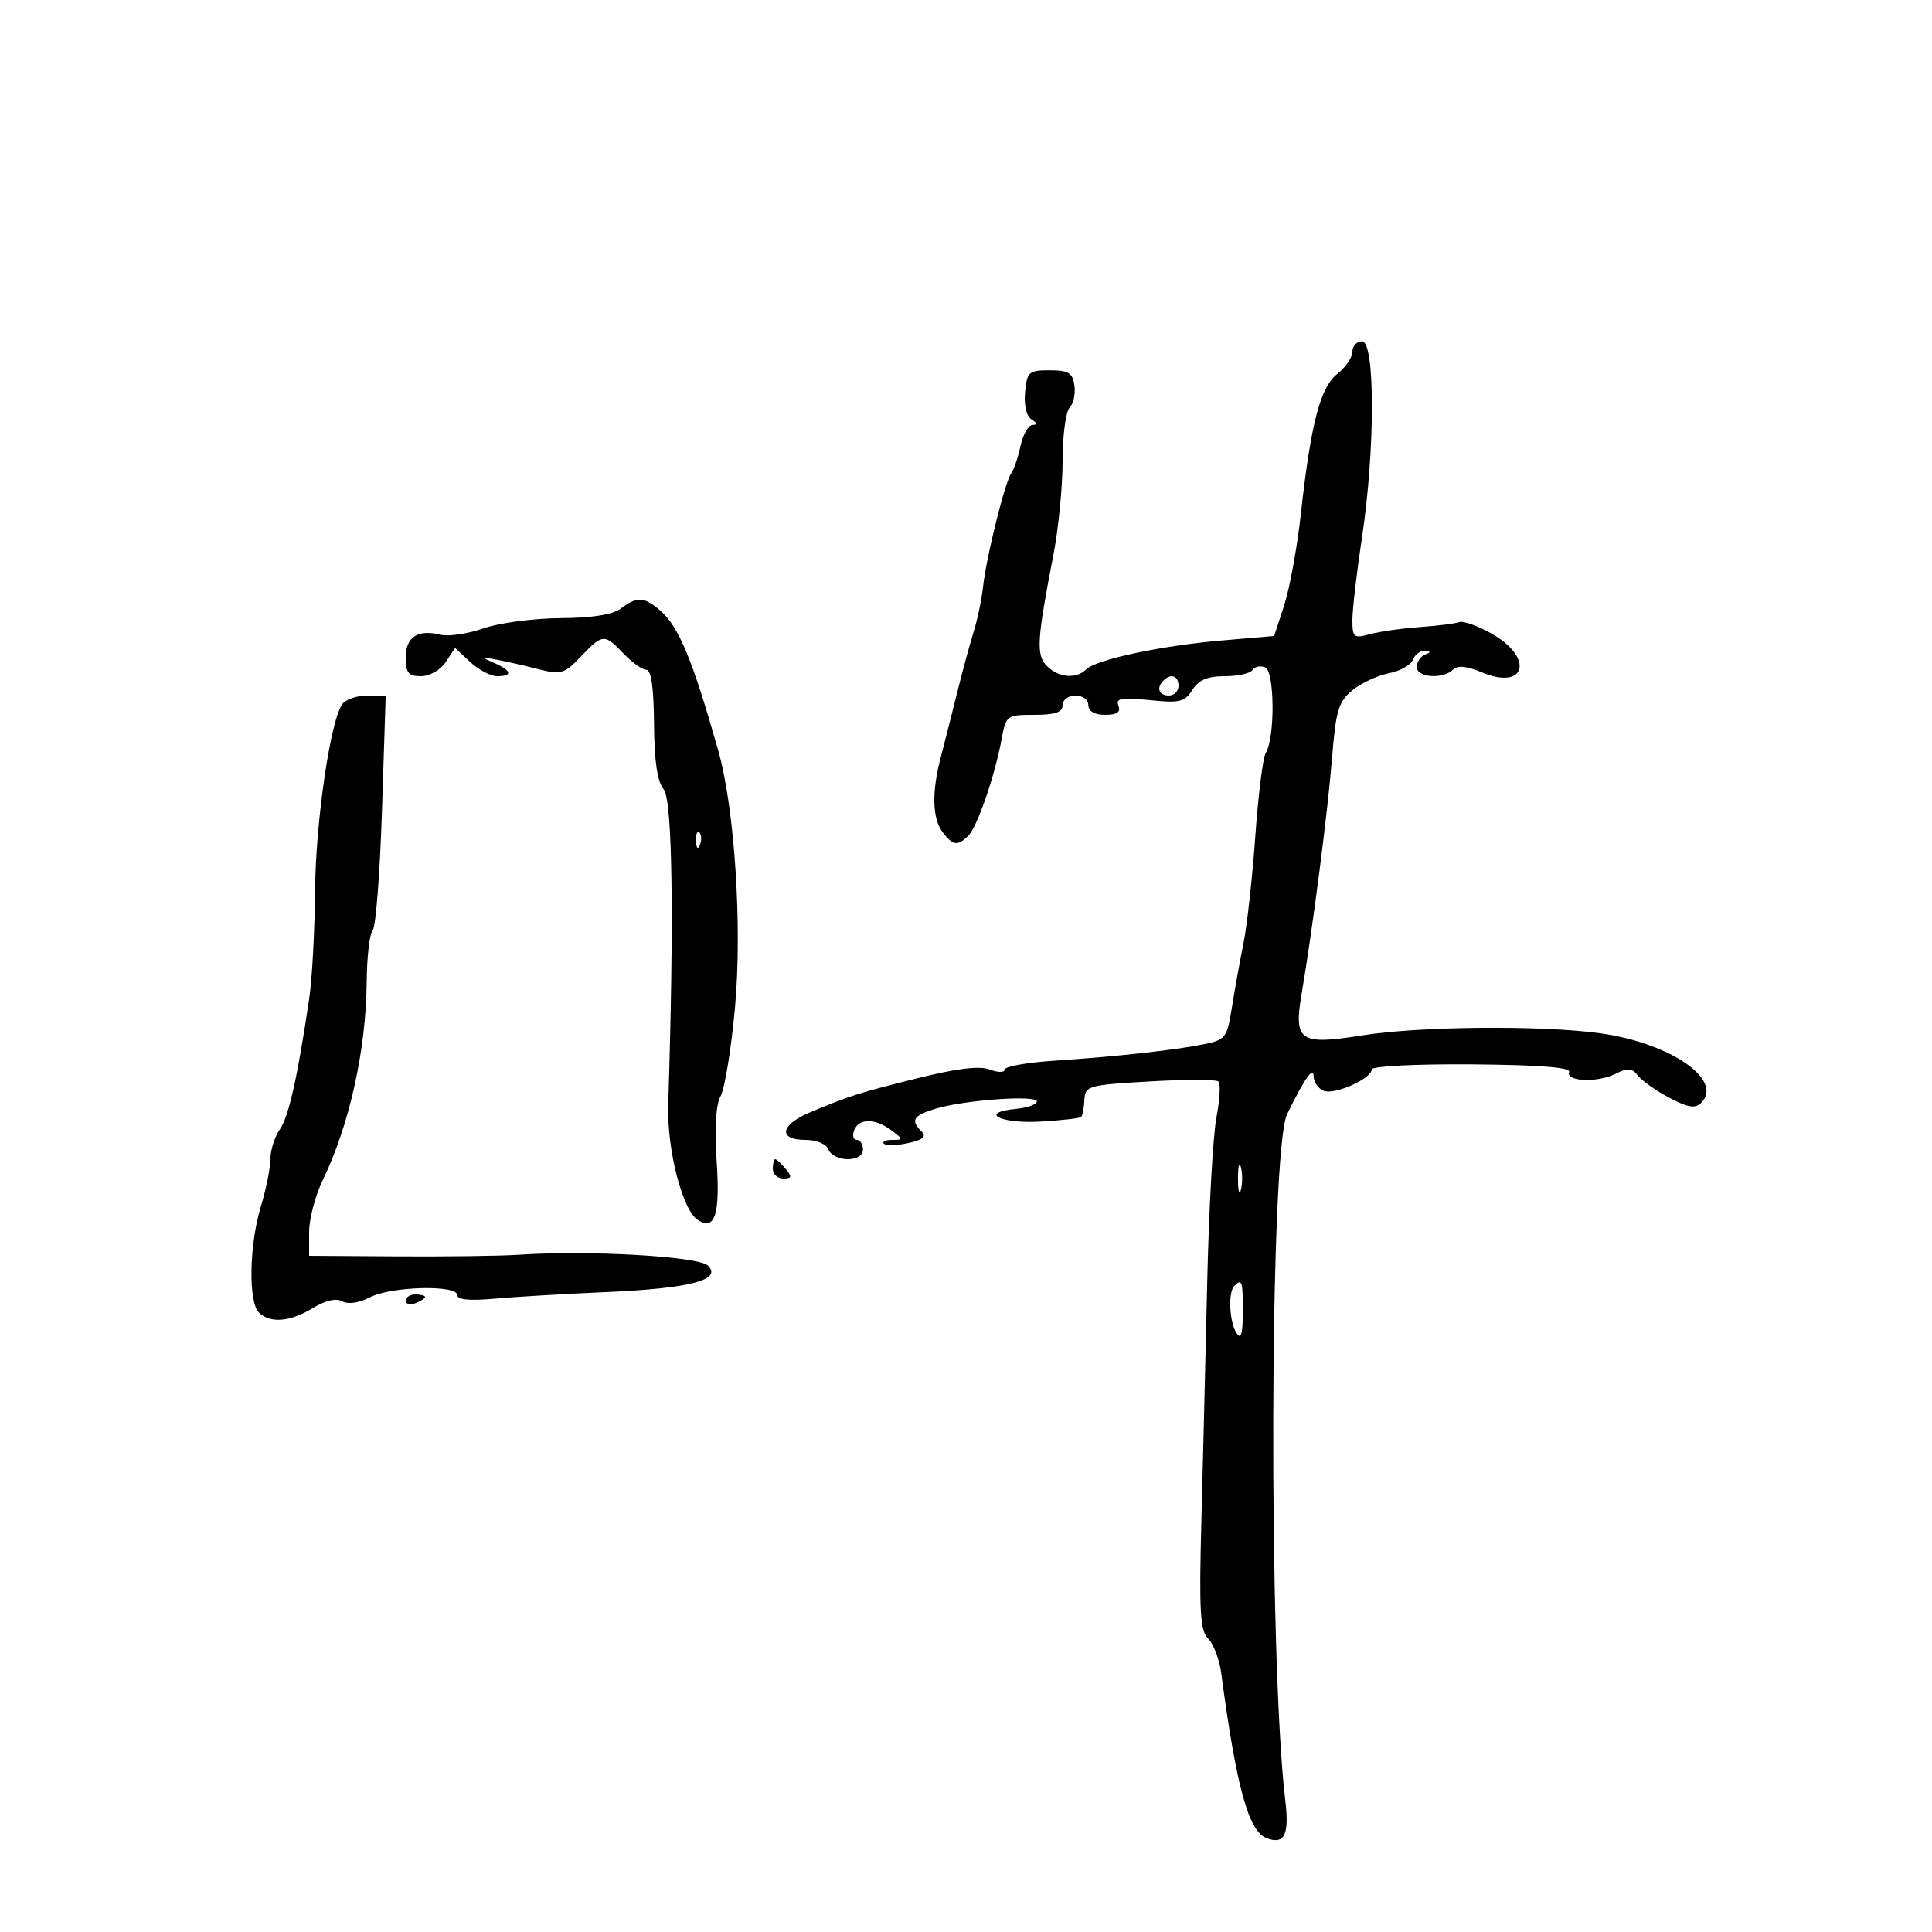 <svg xmlns="http://www.w3.org/2000/svg" width="300" height="300" viewBox="0 0 300 300" version="1.1">
	<path d="M 210 54.606 C 210 55.489, 208.953 57.036, 207.673 58.042 C 205.006 60.140, 203.550 65.736, 201.986 79.891 C 201.415 85.056, 200.251 91.413, 199.399 94.018 L 197.850 98.755 189.675 99.458 C 180.239 100.269, 170.184 102.416, 168.655 103.945 C 167.127 105.473, 164.383 105.240, 162.571 103.428 C 160.863 101.720, 160.994 99.452, 163.574 86.143 C 164.358 82.097, 165 75.549, 165 71.593 C 165 67.637, 165.488 63.912, 166.085 63.315 C 166.681 62.719, 167.019 61.166, 166.835 59.865 C 166.556 57.893, 165.919 57.500, 163 57.500 C 159.751 57.500, 159.477 57.743, 159.176 60.895 C 158.981 62.937, 159.379 64.625, 160.176 65.130 C 161.054 65.686, 161.106 65.975, 160.329 65.985 C 159.686 65.993, 158.846 67.463, 158.464 69.250 C 158.082 71.037, 157.435 72.950, 157.027 73.500 C 156.059 74.804, 153.148 86.495, 152.657 91.051 C 152.446 93.004, 151.791 96.154, 151.202 98.051 C 150.612 99.948, 149.459 104.200, 148.640 107.500 C 147.821 110.800, 146.667 115.352, 146.075 117.616 C 144.653 123.059, 144.763 127.105, 146.392 129.250 C 147.969 131.328, 148.724 131.422, 150.381 129.750 C 151.772 128.346, 154.490 120.433, 155.534 114.750 C 156.206 111.091, 156.329 111, 160.611 111 C 163.846 111, 165 110.605, 165 109.500 C 165 108.667, 165.889 108, 167 108 C 168.111 108, 169 108.667, 169 109.500 C 169 110.450, 169.956 111, 171.607 111 C 173.449 111, 174.054 110.583, 173.669 109.579 C 173.224 108.420, 174.110 108.259, 178.472 108.709 C 183.175 109.195, 183.980 109.004, 185.151 107.131 C 186.119 105.580, 187.488 105, 190.182 105 C 192.217 105, 194.148 104.570, 194.473 104.044 C 194.798 103.518, 195.682 103.325, 196.438 103.615 C 197.935 104.189, 198.013 114.552, 196.538 116.939 C 196.104 117.641, 195.377 123.454, 194.923 129.857 C 194.468 136.261, 193.640 143.750, 193.083 146.500 C 192.525 149.250, 191.716 153.733, 191.285 156.462 C 190.548 161.119, 190.284 161.468, 187 162.136 C 182.409 163.070, 173.369 164.067, 163.750 164.701 C 159.488 164.982, 156 165.603, 156 166.081 C 156 166.571, 154.993 166.568, 153.692 166.073 C 152.107 165.470, 148.587 165.896, 142.442 167.434 C 133.162 169.756, 131.991 170.128, 125.750 172.737 C 121.170 174.651, 120.774 177, 125.031 177 C 126.803 177, 128.302 177.623, 128.638 178.500 C 128.955 179.325, 130.291 180, 131.607 180 C 133.067 180, 134 179.415, 134 178.500 C 134 177.675, 133.564 177, 133.031 177 C 132.499 177, 132.322 176.325, 132.638 175.500 C 133.364 173.610, 135.919 173.624, 138.441 175.532 C 140.293 176.933, 140.297 177, 138.524 177 C 137.503 177, 136.934 177.268, 137.262 177.595 C 137.589 177.922, 139.284 177.877, 141.027 177.494 C 143.331 176.988, 143.897 176.497, 143.099 175.699 C 141.344 173.944, 141.785 173.221, 145.250 172.165 C 149.699 170.808, 161 169.995, 161 171.031 C 161 171.494, 159.537 172.014, 157.750 172.187 C 151.935 172.747, 155.292 174.512, 161.500 174.158 C 164.800 173.969, 167.673 173.646, 167.885 173.439 C 168.097 173.232, 168.322 172.037, 168.385 170.782 C 168.495 168.607, 168.968 168.473, 178.500 167.923 C 184 167.606, 188.805 167.606, 189.179 167.923 C 189.552 168.241, 189.422 170.750, 188.890 173.500 C 188.358 176.250, 187.714 187.725, 187.458 199 C 187.202 210.275, 186.793 227.029, 186.550 236.232 C 186.179 250.225, 186.354 253.211, 187.615 254.472 C 188.444 255.301, 189.348 257.672, 189.623 259.740 C 191.995 277.558, 193.857 284.347, 196.668 285.426 C 199.432 286.487, 200.220 284.921, 199.586 279.629 C 196.938 257.511, 197.142 178.554, 199.862 173 C 202.573 167.463, 203.970 165.478, 203.985 167.143 C 203.993 168.047, 204.704 169.056, 205.563 169.386 C 207.282 170.045, 213 167.482, 213 166.052 C 213 165.556, 219.946 165.209, 228.531 165.276 C 238.937 165.357, 243.929 165.744, 243.658 166.448 C 243.083 167.948, 248.061 168.152, 250.851 166.742 C 252.756 165.779, 253.419 165.834, 254.351 167.029 C 254.983 167.840, 257.179 169.388, 259.232 170.470 C 262.119 171.990, 263.234 172.166, 264.155 171.245 C 267.699 167.701, 259.372 161.959, 248.500 160.451 C 239.366 159.183, 220.450 159.349, 211.504 160.774 C 201.792 162.322, 200.862 161.677, 202.124 154.271 C 203.807 144.399, 206.158 126.194, 206.826 117.855 C 207.432 110.298, 207.833 108.954, 210.010 107.178 C 211.379 106.061, 213.919 104.877, 215.653 104.546 C 217.388 104.216, 219.061 103.283, 219.372 102.473 C 219.683 101.663, 220.514 101.036, 221.219 101.079 C 222.222 101.141, 222.229 101.267, 221.250 101.662 C 220.563 101.940, 220 102.804, 220 103.583 C 220 105.225, 224.089 105.511, 225.623 103.977 C 226.320 103.280, 227.754 103.417, 230.126 104.408 C 236.983 107.273, 238.235 102.098, 231.586 98.368 C 229.443 97.166, 227.196 96.369, 226.594 96.597 C 225.993 96.826, 223.250 97.172, 220.500 97.367 C 217.750 97.562, 214.262 98.058, 212.750 98.469 C 210.203 99.162, 210 98.999, 210 96.271 C 210 94.651, 210.672 88.865, 211.494 83.413 C 213.540 69.837, 213.544 53, 211.500 53 C 210.675 53, 210 53.723, 210 54.606 M 96.441 94.468 C 95.151 95.444, 91.984 95.952, 87 95.983 C 82.875 96.008, 77.502 96.725, 75.060 97.575 C 72.618 98.426, 69.616 98.869, 68.389 98.562 C 64.873 97.679, 63 98.911, 63 102.107 C 63 104.487, 63.422 105, 65.378 105 C 66.717 105, 68.393 104.041, 69.212 102.807 L 70.669 100.613 73.023 102.807 C 74.318 104.013, 76.192 105, 77.189 105 C 79.650 105, 79.466 104.141, 76.750 102.946 C 74.561 101.984, 74.568 101.969, 77 102.409 C 78.375 102.658, 81.277 103.315, 83.449 103.870 C 87.131 104.811, 87.589 104.680, 90.208 101.940 C 93.600 98.390, 93.872 98.373, 96.855 101.517 C 98.150 102.883, 99.725 104, 100.355 104 C 101.120 104, 101.519 106.795, 101.558 112.416 C 101.598 118.204, 102.067 121.376, 103.058 122.571 C 104.418 124.210, 104.683 142.625, 103.762 171.500 C 103.539 178.496, 105.972 187.955, 108.381 189.456 C 111.059 191.125, 111.848 188.548, 111.265 180.038 C 110.927 175.110, 111.158 171.574, 111.907 170.173 C 112.550 168.972, 113.548 162.819, 114.126 156.498 C 115.278 143.891, 114.082 125.537, 111.519 116.500 C 107.520 102.404, 105.383 97.257, 102.500 94.783 C 100.023 92.657, 98.912 92.599, 96.441 94.468 M 180.667 105.667 C 179.516 106.817, 179.938 108, 181.500 108 C 182.325 108, 183 107.325, 183 106.500 C 183 104.938, 181.817 104.516, 180.667 105.667 M 53.221 109.250 C 51.347 111.539, 49.001 127.516, 48.916 138.578 C 48.869 144.585, 48.467 151.975, 48.021 155 C 46.221 167.220, 44.837 173.394, 43.455 175.368 C 42.655 176.510, 41.995 178.582, 41.989 179.973 C 41.983 181.363, 41.308 184.709, 40.489 187.409 C 38.697 193.318, 38.541 202.141, 40.200 203.800 C 41.928 205.528, 45.040 205.273, 48.583 203.113 C 50.541 201.919, 52.208 201.537, 53.153 202.066 C 54.054 202.570, 55.745 202.326, 57.435 201.449 C 60.726 199.742, 71 199.472, 71 201.093 C 71 201.817, 72.939 202.009, 76.750 201.662 C 79.912 201.374, 87.675 200.915, 94 200.640 C 107.139 200.070, 112.200 198.759, 109.923 196.514 C 108.468 195.080, 91.339 194.104, 80.500 194.839 C 77.750 195.025, 69.313 195.138, 61.750 195.089 L 48 195 48 191.316 C 48 189.289, 48.941 185.687, 50.092 183.310 C 54.259 174.701, 56.851 163.023, 56.940 152.450 C 56.973 148.573, 57.393 144.973, 57.874 144.450 C 58.355 143.928, 59.005 135.512, 59.320 125.750 L 59.892 108 57.068 108 C 55.515 108, 53.784 108.563, 53.221 109.250 M 108.079 130.583 C 108.127 131.748, 108.364 131.985, 108.683 131.188 C 108.972 130.466, 108.936 129.603, 108.604 129.271 C 108.272 128.939, 108.036 129.529, 108.079 130.583 M 120 181.500 C 120 182.325, 120.730 183, 121.622 183 C 122.951 183, 123.020 182.729, 122 181.500 C 121.315 180.675, 120.585 180, 120.378 180 C 120.170 180, 120 180.675, 120 181.500 M 192.232 183 C 192.232 184.925, 192.438 185.713, 192.689 184.750 C 192.941 183.787, 192.941 182.213, 192.689 181.250 C 192.438 180.287, 192.232 181.075, 192.232 183 M 191.667 199.667 C 190.678 200.656, 190.888 205.279, 192 207 C 192.701 208.085, 192.974 207.185, 192.985 203.750 C 193 198.927, 192.855 198.478, 191.667 199.667 M 63 201.969 C 63 202.501, 63.675 202.678, 64.500 202.362 C 65.325 202.045, 66 201.609, 66 201.393 C 66 201.177, 65.325 201, 64.500 201 C 63.675 201, 63 201.436, 63 201.969" stroke="none" fill="black" fill-rule="evenodd"/>
</svg>